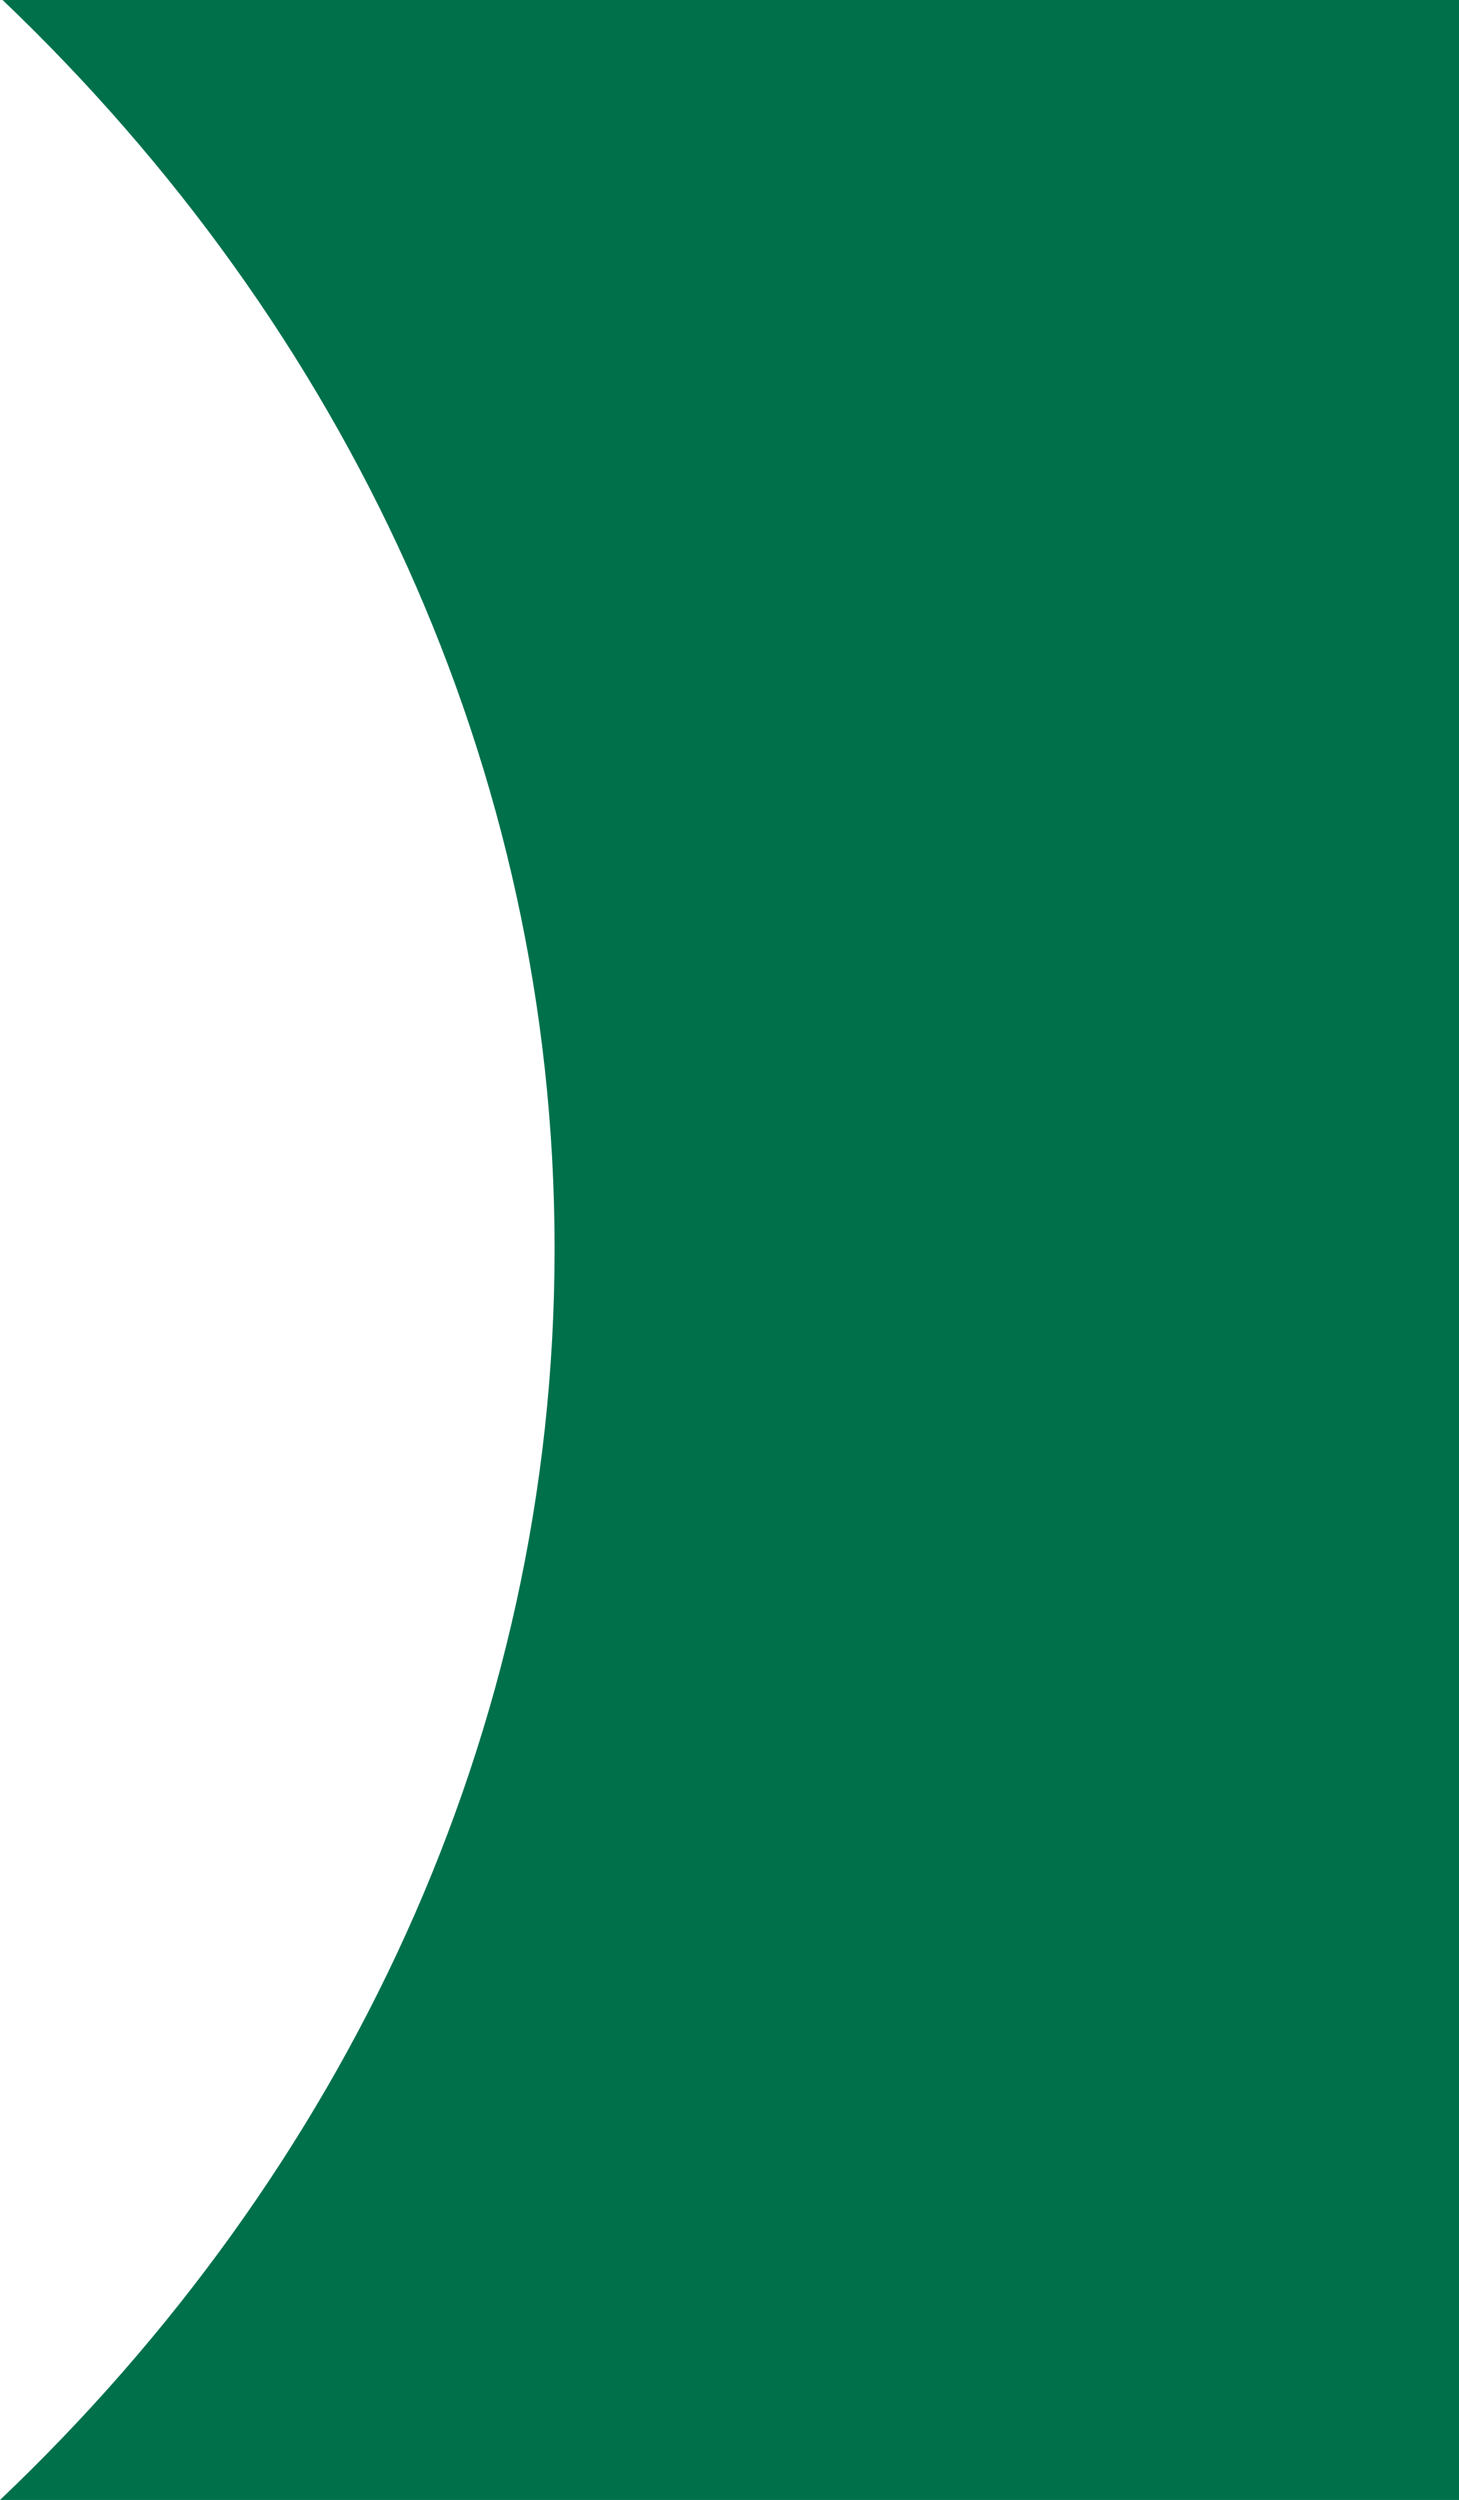 <svg width="598" height="1024" viewBox="0 0 598 1024" fill="none" xmlns="http://www.w3.org/2000/svg">
<path fill-rule="evenodd" clip-rule="evenodd" d="M0 1024C140.958 890.075 227.311 709.792 227.311 511.5C227.311 313.701 141.387 133.822 1.051 0L598 0V1024H0Z" fill="#00704A"/>
</svg>
